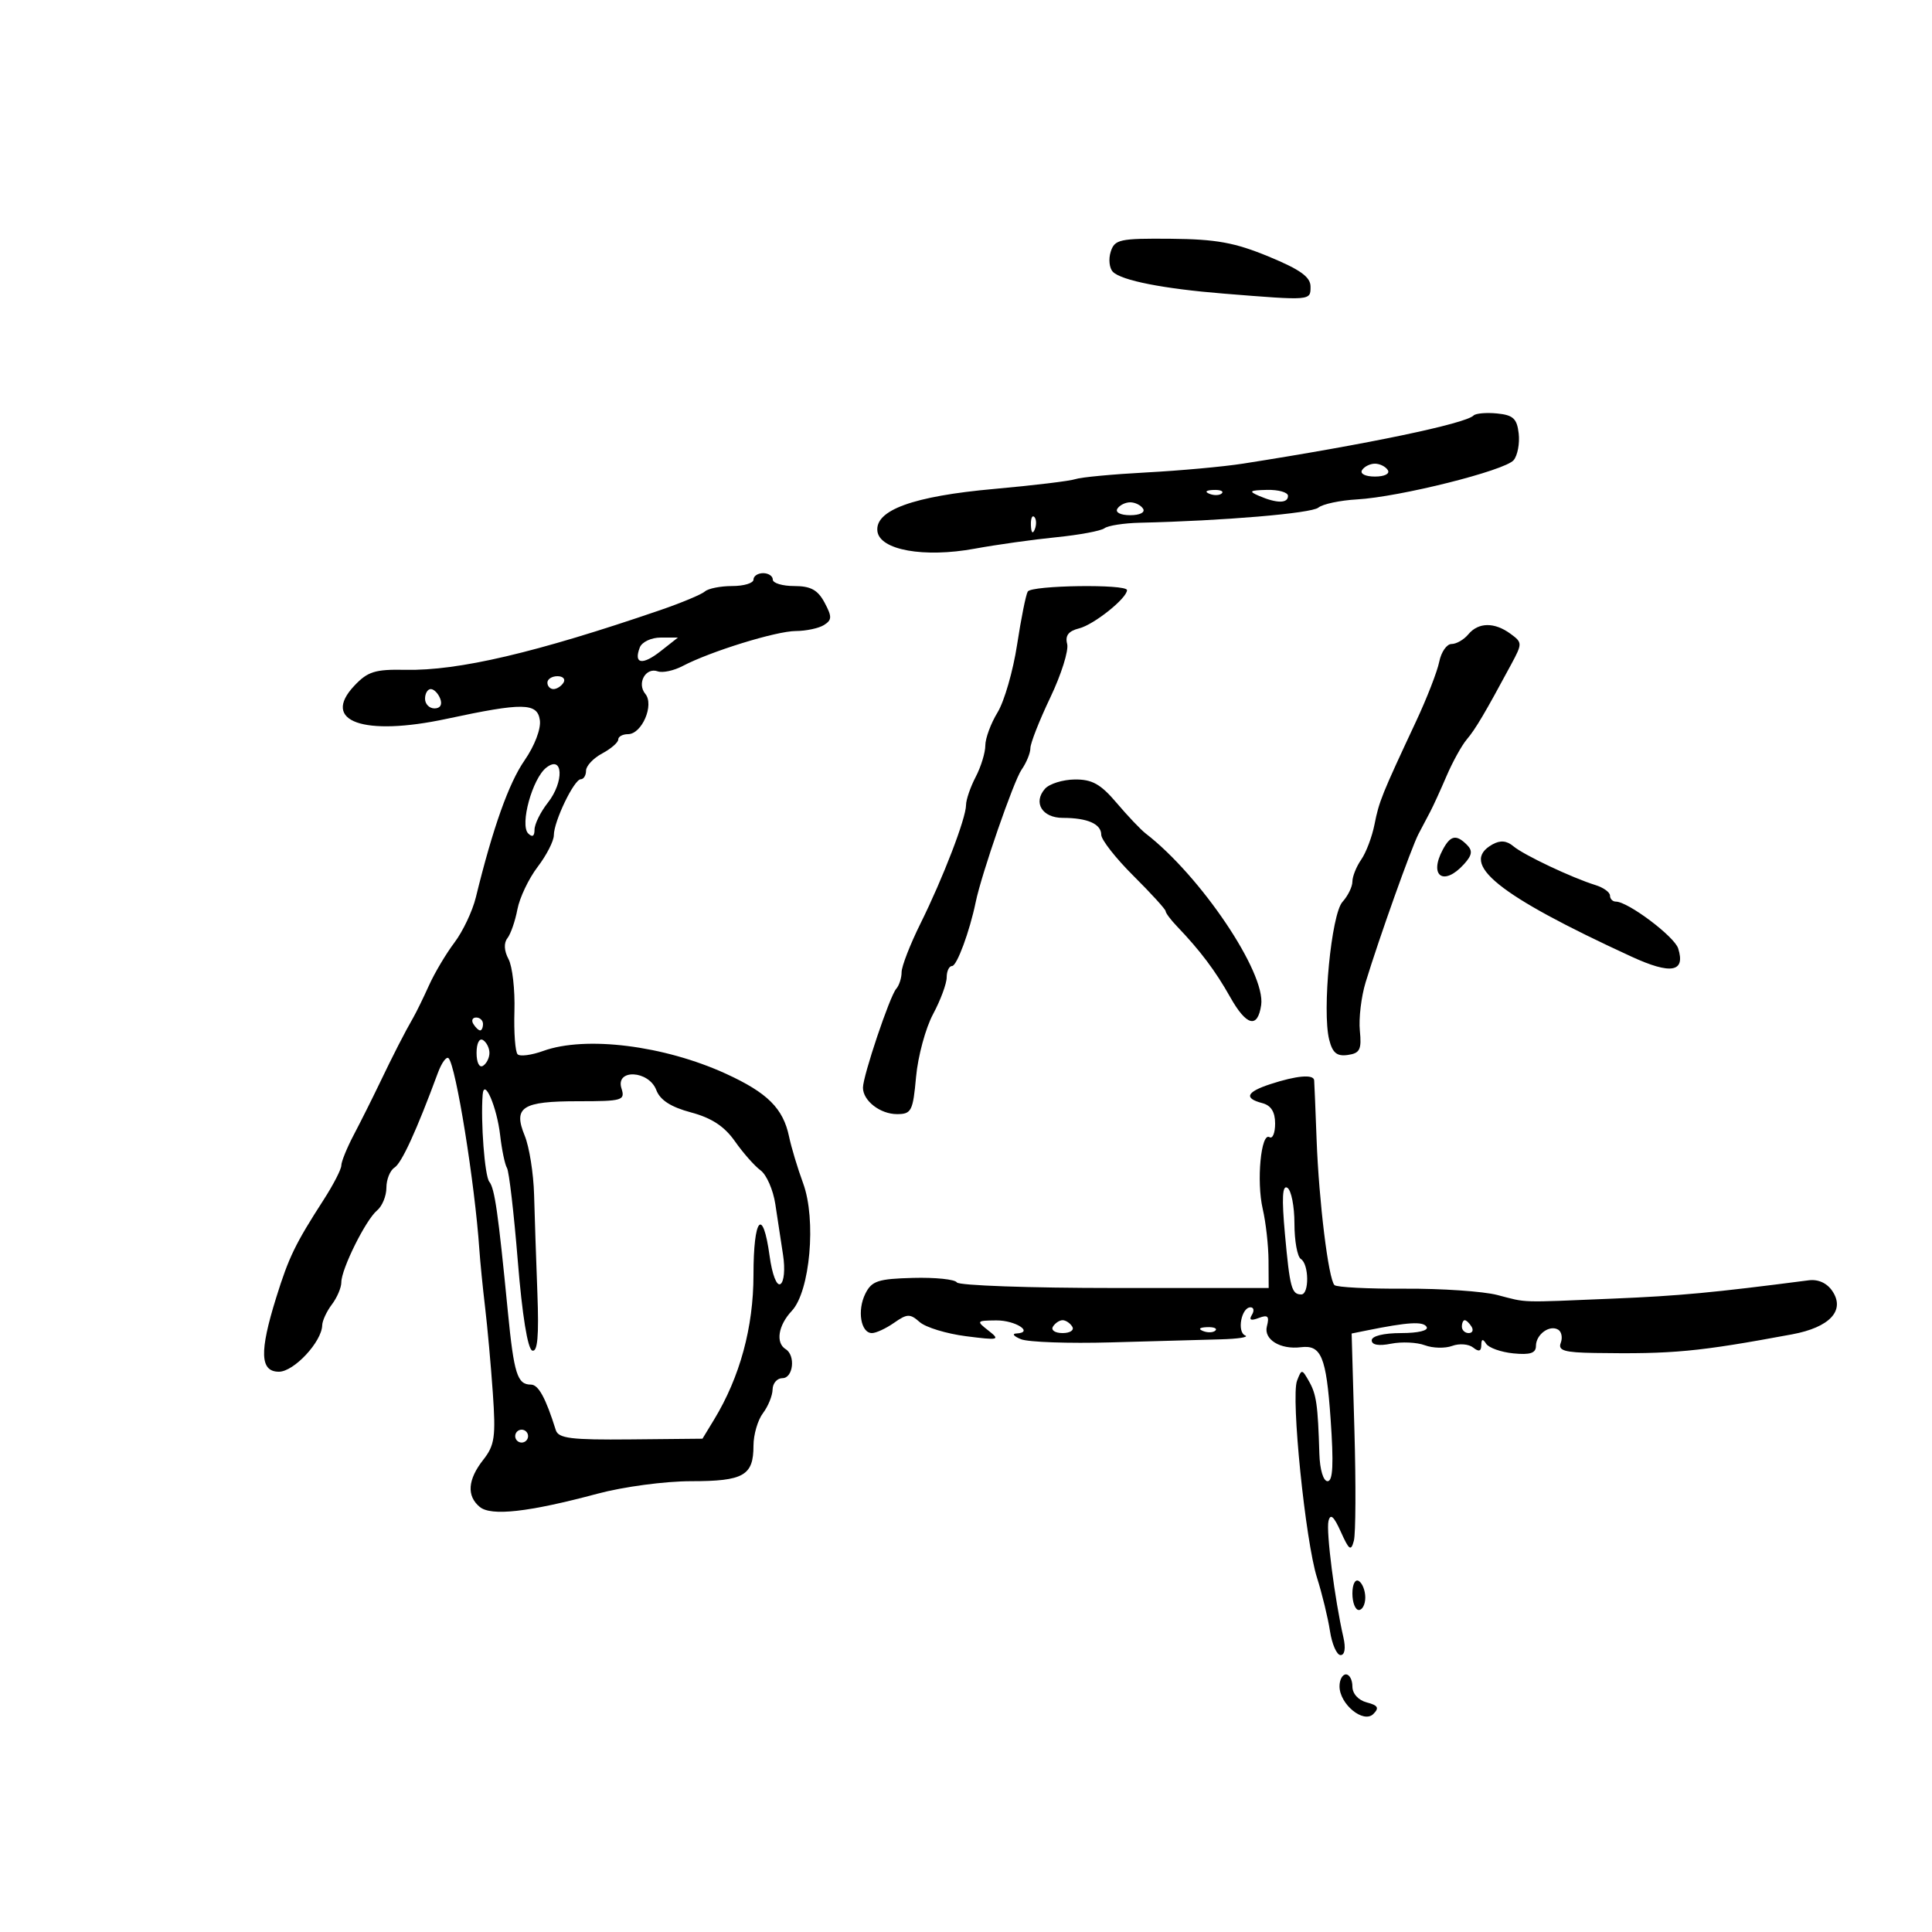 <svg xmlns="http://www.w3.org/2000/svg" width="300" height="300" viewBox="0 0 300 300" version="1.1">
	<path d="M 172.468 39.101 C 172.101 40.256, 172.260 41.660, 172.820 42.220 C 174.158 43.558, 180.709 44.843, 190 45.590 C 203.630 46.686, 203.500 46.697, 203.500 44.512 C 203.500 43.007, 201.920 41.871, 197 39.838 C 191.741 37.665, 188.843 37.138, 181.817 37.076 C 173.840 37.006, 173.081 37.171, 172.468 39.101 M 228.814 64.520 C 227.538 65.795, 212.323 68.971, 193 71.994 C 189.975 72.468, 183.225 73.083, 178 73.361 C 172.775 73.640, 167.825 74.105, 167 74.396 C 166.175 74.687, 160.492 75.373, 154.372 75.921 C 141.814 77.045, 135.825 79.218, 136.245 82.499 C 136.617 85.416, 143.479 86.643, 151.351 85.199 C 154.733 84.578, 160.425 83.780, 164 83.424 C 167.575 83.068, 170.950 82.439, 171.500 82.026 C 172.050 81.612, 174.525 81.227, 177 81.170 C 189.960 80.871, 203.640 79.714, 204.711 78.825 C 205.378 78.271, 208.079 77.696, 210.712 77.547 C 217.324 77.172, 233.697 73.070, 235.041 71.451 C 235.648 70.719, 235.999 68.856, 235.822 67.310 C 235.557 64.999, 234.961 64.447, 232.464 64.203 C 230.794 64.039, 229.152 64.182, 228.814 64.520 M 211.500 73 C 211.148 73.569, 212.009 74, 213.500 74 C 214.991 74, 215.852 73.569, 215.500 73 C 215.160 72.450, 214.260 72, 213.500 72 C 212.740 72, 211.840 72.450, 211.500 73 M 187.813 76.683 C 188.534 76.972, 189.397 76.936, 189.729 76.604 C 190.061 76.272, 189.471 76.036, 188.417 76.079 C 187.252 76.127, 187.015 76.364, 187.813 76.683 M 195.500 77 C 198.263 78.187, 200 78.187, 200 77 C 200 76.450, 198.537 76.032, 196.750 76.070 C 194.026 76.129, 193.824 76.280, 195.500 77 M 173.500 79 C 173.148 79.569, 174.009 80, 175.500 80 C 176.991 80, 177.852 79.569, 177.500 79 C 177.160 78.450, 176.260 78, 175.500 78 C 174.740 78, 173.840 78.450, 173.500 79 M 160.079 81.583 C 160.127 82.748, 160.364 82.985, 160.683 82.188 C 160.972 81.466, 160.936 80.603, 160.604 80.271 C 160.272 79.939, 160.036 80.529, 160.079 81.583 M 117 90 C 117 90.550, 115.515 91, 113.700 91 C 111.885 91, 109.973 91.380, 109.450 91.845 C 108.927 92.309, 105.800 93.615, 102.500 94.746 C 83.223 101.353, 71.178 104.176, 62.972 104.010 C 58.236 103.914, 57.095 104.270, 55.006 106.494 C 49.806 112.029, 56.446 114.391, 69.392 111.612 C 81.215 109.075, 83.445 109.108, 83.830 111.831 C 84.021 113.178, 83.015 115.813, 81.447 118.077 C 78.998 121.610, 76.526 128.567, 73.886 139.354 C 73.368 141.474, 71.875 144.624, 70.570 146.354 C 69.265 148.084, 67.486 151.075, 66.618 153 C 65.750 154.925, 64.651 157.175, 64.176 158 C 62.836 160.325, 61.078 163.757, 58.890 168.323 C 57.789 170.621, 56.014 174.164, 54.944 176.198 C 53.875 178.232, 53 180.379, 53 180.968 C 53 181.557, 51.774 183.943, 50.276 186.270 C 45.835 193.164, 44.850 195.195, 42.885 201.500 C 40.259 209.926, 40.373 213, 43.312 213 C 45.638 213, 49.969 208.354, 50.032 205.790 C 50.049 205.081, 50.724 203.626, 51.532 202.559 C 52.339 201.491, 53 199.946, 53 199.125 C 53 197.048, 56.794 189.416, 58.550 187.958 C 59.348 187.297, 60 185.708, 60 184.427 C 60 183.147, 60.567 181.740, 61.260 181.300 C 62.376 180.591, 64.686 175.547, 67.988 166.611 C 68.576 165.023, 69.326 163.992, 69.655 164.322 C 70.790 165.457, 73.732 183.737, 74.431 194 C 74.562 195.925, 74.965 199.975, 75.326 203 C 75.687 206.025, 76.227 212.009, 76.526 216.299 C 77.001 223.121, 76.814 224.421, 75.034 226.683 C 72.625 229.746, 72.436 232.287, 74.491 233.992 C 76.260 235.460, 82.074 234.809, 92.761 231.946 C 96.812 230.860, 103.245 230, 107.311 230 C 115.469 230, 117 229.129, 117 224.491 C 117 222.781, 117.661 220.509, 118.468 219.441 C 119.276 218.374, 119.951 216.713, 119.968 215.750 C 119.986 214.787, 120.675 214, 121.500 214 C 123.172 214, 123.564 210.467, 122 209.500 C 120.405 208.514, 120.837 205.802, 122.947 203.556 C 125.786 200.534, 126.781 189.387, 124.714 183.755 C 123.855 181.415, 122.871 178.150, 122.527 176.500 C 121.611 172.109, 119.180 169.687, 112.720 166.729 C 103.119 162.334, 90.923 160.813, 84.346 163.192 C 82.533 163.847, 80.746 164.080, 80.375 163.708 C 80.004 163.337, 79.781 160.322, 79.880 157.008 C 79.980 153.694, 79.566 150.058, 78.961 148.928 C 78.273 147.642, 78.209 146.428, 78.790 145.686 C 79.301 145.034, 80 143.017, 80.343 141.204 C 80.687 139.391, 82.101 136.424, 83.484 134.610 C 84.868 132.795, 86 130.581, 86 129.690 C 86 127.540, 89.150 121, 90.185 121 C 90.633 121, 91 120.401, 91 119.669 C 91 118.937, 92.125 117.736, 93.500 117 C 94.875 116.264, 96 115.288, 96 114.831 C 96 114.374, 96.685 114, 97.521 114 C 99.671 114, 101.621 109.453, 100.204 107.746 C 98.853 106.118, 100.257 103.573, 102.134 104.246 C 102.885 104.515, 104.625 104.143, 106 103.420 C 110.307 101.156, 120.504 98.001, 123.567 97.985 C 125.180 97.976, 127.154 97.556, 127.954 97.050 C 129.200 96.261, 129.211 95.764, 128.035 93.565 C 126.983 91.600, 125.883 91, 123.331 91 C 121.499 91, 120 90.550, 120 90 C 120 89.450, 119.325 89, 118.500 89 C 117.675 89, 117 89.450, 117 90 M 159.591 91.853 C 159.301 92.322, 158.556 96.035, 157.934 100.103 C 157.313 104.171, 155.949 108.903, 154.902 110.618 C 153.856 112.333, 153 114.644, 153 115.754 C 153 116.863, 152.328 119.060, 151.506 120.636 C 150.685 122.211, 150.009 124.175, 150.006 125 C 149.996 127.078, 146.440 136.330, 142.930 143.410 C 141.319 146.660, 140 150.058, 140 150.960 C 140 151.862, 139.621 153.028, 139.159 153.550 C 138.170 154.666, 134 167.069, 134 168.892 C 134 170.923, 136.674 173, 139.290 173 C 141.526 173, 141.765 172.533, 142.247 167.209 C 142.536 164.023, 143.724 159.642, 144.886 157.473 C 146.049 155.304, 147 152.735, 147 151.765 C 147 150.794, 147.379 150, 147.842 150 C 148.583 150, 150.573 144.613, 151.504 140.089 C 152.398 135.740, 157.411 121.257, 158.621 119.527 C 159.379 118.443, 160 116.932, 160 116.170 C 160 115.409, 161.392 111.869, 163.093 108.304 C 164.795 104.739, 165.971 100.998, 165.708 99.991 C 165.368 98.693, 165.911 97.988, 167.572 97.571 C 169.865 96.996, 175 92.892, 175 91.635 C 175 90.668, 160.194 90.877, 159.591 91.853 M 228 98.500 C 227.315 99.325, 226.144 100, 225.397 100 C 224.649 100, 223.790 101.237, 223.486 102.750 C 223.182 104.263, 221.565 108.425, 219.892 112 C 214.554 123.410, 214.141 124.434, 213.436 128 C 213.056 129.925, 212.127 132.388, 211.372 133.473 C 210.618 134.557, 210 136.097, 210 136.894 C 210 137.691, 209.307 139.108, 208.460 140.044 C 206.727 141.959, 205.277 156.984, 206.396 161.440 C 206.912 163.496, 207.592 164.056, 209.285 163.815 C 211.165 163.548, 211.448 162.977, 211.158 160.043 C 210.970 158.141, 211.372 154.766, 212.050 152.543 C 214.146 145.674, 219.161 131.606, 220.264 129.500 C 220.841 128.400, 221.670 126.825, 222.108 126 C 222.545 125.175, 223.675 122.700, 224.619 120.500 C 225.563 118.300, 226.976 115.744, 227.760 114.819 C 229.114 113.222, 230.584 110.737, 234.662 103.155 C 236.408 99.909, 236.404 99.769, 234.539 98.405 C 232.048 96.584, 229.561 96.620, 228 98.500 M 99.345 100.543 C 98.361 103.108, 99.738 103.351, 102.582 101.114 L 105.270 99 102.603 99 C 101.123 99, 99.674 99.686, 99.345 100.543 M 85 106 C 85 106.550, 85.423 107, 85.941 107 C 86.459 107, 87.160 106.550, 87.500 106 C 87.840 105.450, 87.416 105, 86.559 105 C 85.702 105, 85 105.450, 85 106 M 66 108.500 C 66 109.325, 66.661 110, 67.469 110 C 68.363 110, 68.712 109.414, 68.362 108.500 C 68.045 107.675, 67.384 107, 66.893 107 C 66.402 107, 66 107.675, 66 108.500 M 84.829 119.197 C 82.665 120.885, 80.686 128.086, 82.020 129.420 C 82.660 130.060, 83 129.857, 83 128.835 C 83 127.974, 83.931 126.086, 85.070 124.638 C 87.630 121.384, 87.443 117.158, 84.829 119.197 M 162.261 122.484 C 160.378 124.624, 161.833 127, 165.025 127 C 168.859 127, 171 127.939, 171 129.620 C 171 130.393, 173.250 133.264, 176 136 C 178.750 138.736, 181 141.205, 181 141.487 C 181 141.769, 181.787 142.823, 182.750 143.829 C 186.370 147.611, 188.734 150.754, 191.026 154.832 C 193.549 159.321, 195.292 159.767, 195.834 156.063 C 196.567 151.052, 186.440 136.009, 177.898 129.422 C 177.129 128.829, 175.099 126.691, 173.388 124.672 C 170.912 121.752, 169.582 121.008, 166.888 121.038 C 165.024 121.059, 162.942 121.710, 162.261 122.484 M 224.035 131.934 C 221.829 136.056, 224.184 137.665, 227.331 134.186 C 228.597 132.787, 228.701 132.101, 227.786 131.186 C 226.123 129.523, 225.230 129.701, 224.035 131.934 M 231.749 131.120 C 226.476 134.071, 232.560 138.982, 253.335 148.544 C 259.470 151.369, 261.759 150.966, 260.585 147.269 C 259.996 145.413, 252.791 140, 250.910 140 C 250.410 140, 250 139.580, 250 139.067 C 250 138.554, 248.988 137.821, 247.750 137.437 C 244.083 136.299, 236.615 132.767, 234.999 131.406 C 233.959 130.530, 232.962 130.442, 231.749 131.120 M 73.500 159 C 73.840 159.550, 74.316 160, 74.559 160 C 74.802 160, 75 159.550, 75 159 C 75 158.450, 74.523 158, 73.941 158 C 73.359 158, 73.160 158.450, 73.500 159 M 74 163.500 C 74 164.991, 74.431 165.852, 75 165.500 C 75.550 165.160, 76 164.260, 76 163.500 C 76 162.740, 75.550 161.840, 75 161.500 C 74.431 161.148, 74 162.009, 74 163.500 M 96.500 169 C 97.096 170.876, 96.680 171, 89.767 171 C 81.055 171, 79.655 171.905, 81.479 176.355 C 82.189 178.085, 82.842 182.200, 82.932 185.500 C 83.021 188.800, 83.253 195.685, 83.445 200.799 C 83.697 207.485, 83.473 209.991, 82.648 209.716 C 81.936 209.479, 81.084 204.203, 80.404 195.820 C 79.801 188.388, 79.045 181.881, 78.723 181.361 C 78.402 180.841, 77.925 178.558, 77.664 176.289 C 77.157 171.870, 75.157 167.246, 74.945 170 C 74.622 174.188, 75.267 182.620, 75.977 183.499 C 76.818 184.541, 77.352 188.273, 78.856 203.644 C 79.806 213.344, 80.328 215, 82.438 215 C 83.608 215, 84.731 217.051, 86.301 222.058 C 86.708 223.356, 88.656 223.599, 97.934 223.509 L 109.078 223.401 110.876 220.445 C 114.890 213.844, 117 206.097, 117 197.962 C 117 189.054, 118.447 187.341, 119.500 195.001 C 119.904 197.938, 120.601 199.747, 121.188 199.384 C 121.751 199.036, 121.929 197.071, 121.594 194.883 C 121.267 192.747, 120.727 189.192, 120.393 186.982 C 120.060 184.772, 119.029 182.409, 118.102 181.732 C 117.176 181.054, 115.385 179.025, 114.122 177.223 C 112.496 174.903, 110.502 173.592, 107.297 172.735 C 104.167 171.897, 102.504 170.825, 101.909 169.262 C 100.742 166.191, 95.528 165.939, 96.500 169 M 197.250 168.347 C 193.531 169.567, 193.119 170.536, 196 171.290 C 197.366 171.647, 198 172.654, 198 174.465 C 198 175.924, 197.608 176.876, 197.129 176.580 C 195.807 175.763, 195.081 183.441, 196.075 187.722 C 196.558 189.800, 196.963 193.412, 196.976 195.750 L 197 200 173.059 200 C 159.891 200, 148.877 199.610, 148.582 199.133 C 148.287 198.656, 145.226 198.340, 141.778 198.432 C 136.335 198.576, 135.360 198.899, 134.371 200.883 C 133.074 203.485, 133.662 207, 135.394 207 C 136.033 207, 137.583 206.280, 138.839 205.400 C 140.867 203.980, 141.312 203.968, 142.811 205.293 C 143.740 206.113, 146.975 207.100, 150 207.486 C 155.109 208.139, 155.358 208.078, 153.500 206.626 C 151.569 205.117, 151.610 205.063, 154.691 205.032 C 157.686 205.002, 160.639 206.926, 157.809 207.063 C 157.089 207.098, 157.420 207.500, 158.545 207.955 C 159.669 208.411, 165.969 208.631, 172.545 208.444 C 179.120 208.257, 186.750 208.045, 189.500 207.973 C 192.250 207.901, 193.985 207.631, 193.356 207.373 C 192.040 206.833, 192.758 203, 194.176 203 C 194.694 203, 194.793 203.526, 194.395 204.170 C 193.899 204.972, 194.232 205.125, 195.456 204.655 C 196.877 204.110, 197.135 204.374, 196.723 205.950 C 196.191 207.987, 198.806 209.595, 202 209.195 C 205.161 208.800, 205.936 210.664, 206.612 220.287 C 207.107 227.325, 206.979 230, 206.148 230 C 205.484 230, 204.946 228.206, 204.871 225.750 C 204.639 218.105, 204.414 216.526, 203.267 214.500 C 202.167 212.558, 202.113 212.555, 201.403 214.399 C 200.429 216.928, 202.700 239.314, 204.508 245 C 205.294 247.475, 206.197 251.188, 206.514 253.250 C 206.831 255.313, 207.573 257, 208.162 257 C 208.817 257, 208.988 255.931, 208.603 254.250 C 207.254 248.366, 205.898 237.789, 206.287 236.186 C 206.582 234.969, 207.115 235.434, 208.203 237.858 C 209.490 240.725, 209.786 240.926, 210.229 239.234 C 210.514 238.144, 210.552 230.461, 210.315 222.160 L 209.882 207.068 212.191 206.600 C 218.629 205.295, 220.976 205.152, 221.520 206.033 C 221.872 206.602, 220.241 207, 217.559 207 C 214.849 207, 213 207.456, 213 208.125 C 213 208.842, 214.089 209.032, 216 208.650 C 217.651 208.320, 220.013 208.428, 221.250 208.890 C 222.488 209.353, 224.400 209.397, 225.500 208.989 C 226.600 208.581, 228.063 208.697, 228.750 209.246 C 229.628 209.947, 230.005 209.836, 230.015 208.872 C 230.026 207.907, 230.249 207.842, 230.765 208.653 C 231.169 209.287, 233.075 209.962, 235 210.153 C 237.599 210.411, 238.500 210.114, 238.500 209 C 238.500 207.207, 240.632 205.655, 241.964 206.478 C 242.486 206.800, 242.659 207.725, 242.349 208.532 C 241.896 209.714, 242.927 210.017, 247.643 210.089 C 259.796 210.273, 263.647 209.909, 278.277 207.195 C 284.109 206.113, 286.548 203.508, 284.544 200.500 C 283.701 199.236, 282.344 198.612, 280.856 198.805 C 265.962 200.734, 260.802 201.217, 250.500 201.648 C 235.661 202.267, 237.248 202.317, 232.500 201.085 C 230.300 200.515, 223.850 200.075, 218.166 200.107 C 212.483 200.140, 207.555 199.888, 207.215 199.548 C 206.280 198.614, 204.800 186.568, 204.443 177 C 204.269 172.325, 204.098 168.162, 204.063 167.750 C 203.981 166.777, 201.327 167.010, 197.250 168.347 M 199.525 191.631 C 200.287 199.976, 200.564 201, 202.059 201 C 203.319 201, 203.268 196.284, 202 195.500 C 201.450 195.160, 201 192.685, 201 190 C 201 187.315, 200.507 184.813, 199.904 184.440 C 199.121 183.957, 199.013 186.017, 199.525 191.631 M 163.500 206 C 163.160 206.550, 163.835 207, 165 207 C 166.165 207, 166.840 206.550, 166.500 206 C 166.160 205.450, 165.485 205, 165 205 C 164.515 205, 163.840 205.450, 163.500 206 M 227 206 C 227 206.550, 227.477 207, 228.059 207 C 228.641 207, 228.840 206.550, 228.500 206 C 228.160 205.450, 227.684 205, 227.441 205 C 227.198 205, 227 205.450, 227 206 M 186.813 206.683 C 187.534 206.972, 188.397 206.936, 188.729 206.604 C 189.061 206.272, 188.471 206.036, 187.417 206.079 C 186.252 206.127, 186.015 206.364, 186.813 206.683 M 80 223 C 80 223.550, 80.450 224, 81 224 C 81.550 224, 82 223.550, 82 223 C 82 222.450, 81.550 222, 81 222 C 80.450 222, 80 222.450, 80 223 M 210 247.441 C 210 248.848, 210.450 250, 211 250 C 211.550 250, 212 249.127, 212 248.059 C 212 246.991, 211.550 245.840, 211 245.500 C 210.433 245.149, 210 245.990, 210 247.441 M 208 261.845 C 208 264.627, 211.726 267.674, 213.256 266.144 C 214.202 265.198, 213.979 264.807, 212.233 264.351 C 210.919 264.007, 210 262.991, 210 261.883 C 210 260.848, 209.550 260, 209 260 C 208.450 260, 208 260.830, 208 261.845" stroke="none" fill="black" fill-rule="evenodd"/>
</svg>